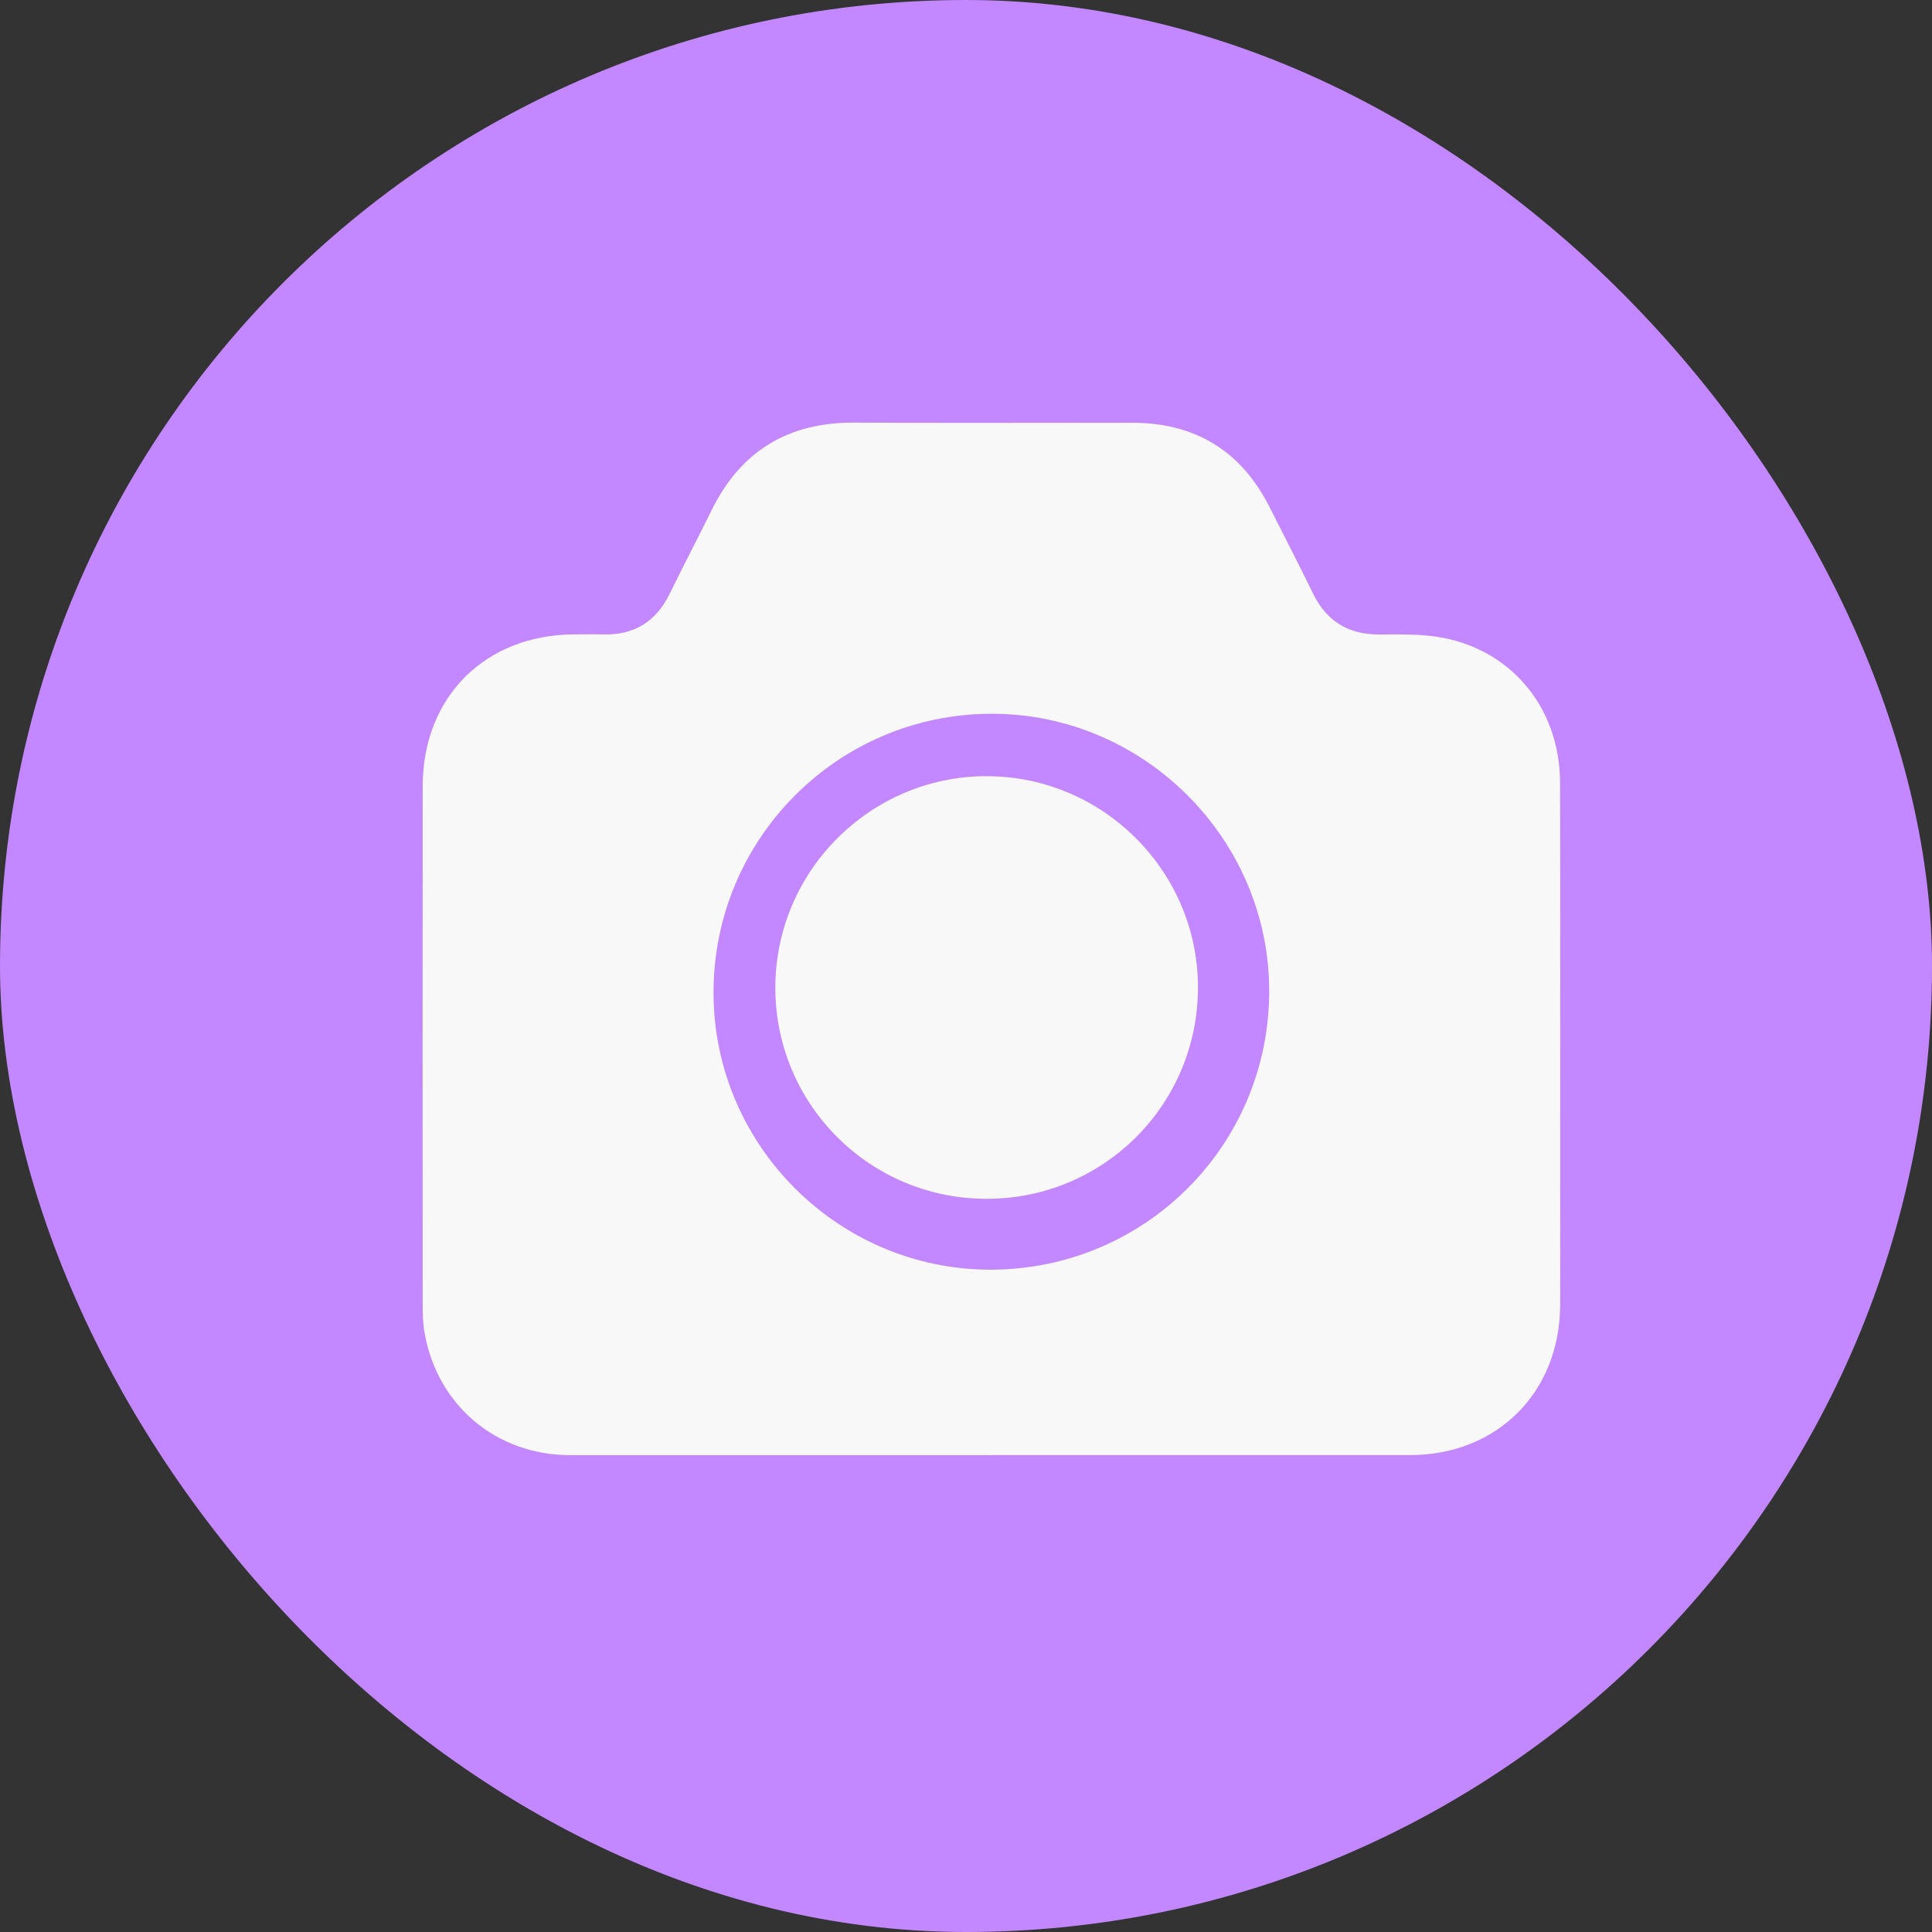 <svg width="32" height="32" viewBox="0 0 32 32" fill="none" xmlns="http://www.w3.org/2000/svg">
<rect x="0" y="0" width="32" height="32" fill="#333333" stroke="none"/>
<rect width="32" height="32" rx="16" fill="#C388FF"/>
<path d="M16.41 24.102C14.088 24.102 11.767 24.104 9.445 24.102C8.217 24.101 7.238 23.275 7.03 22.064C7.003 21.91 7.001 21.751 7.001 21.593C7 18.737 6.999 15.881 7.001 13.024C7.002 11.541 8.038 10.509 9.523 10.507C9.68 10.507 9.838 10.503 9.995 10.508C10.509 10.521 10.869 10.292 11.094 9.831C11.319 9.37 11.557 8.916 11.784 8.456C12.267 7.47 13.055 6.994 14.152 7C15.686 7.008 17.219 7.002 18.753 7.002C19.797 7.003 20.558 7.468 21.029 8.401C21.27 8.877 21.514 9.352 21.748 9.831C21.973 10.291 22.333 10.511 22.847 10.509C23.201 10.508 23.564 10.498 23.91 10.566C25.07 10.794 25.837 11.758 25.839 12.962C25.844 15.106 25.841 17.25 25.841 19.395C25.841 20.134 25.843 20.874 25.841 21.614C25.836 23.062 24.798 24.1 23.354 24.101C21.04 24.102 18.726 24.101 16.411 24.101L16.41 24.102ZM16.41 21.03C18.962 21.027 21.018 18.973 21.022 16.422C21.026 13.897 18.945 11.817 16.419 11.822C13.873 11.827 11.815 13.896 11.818 16.445C11.821 18.969 13.887 21.032 16.41 21.03Z" fill="#F8F8F8"/>
<path d="M16.351 19.856C14.414 19.862 12.844 18.299 12.842 16.363C12.84 14.432 14.414 12.855 16.343 12.856C18.266 12.858 19.837 14.425 19.842 16.345C19.847 18.285 18.29 19.851 16.351 19.856V19.856Z" fill="#F8F8F8"/>
</svg>
